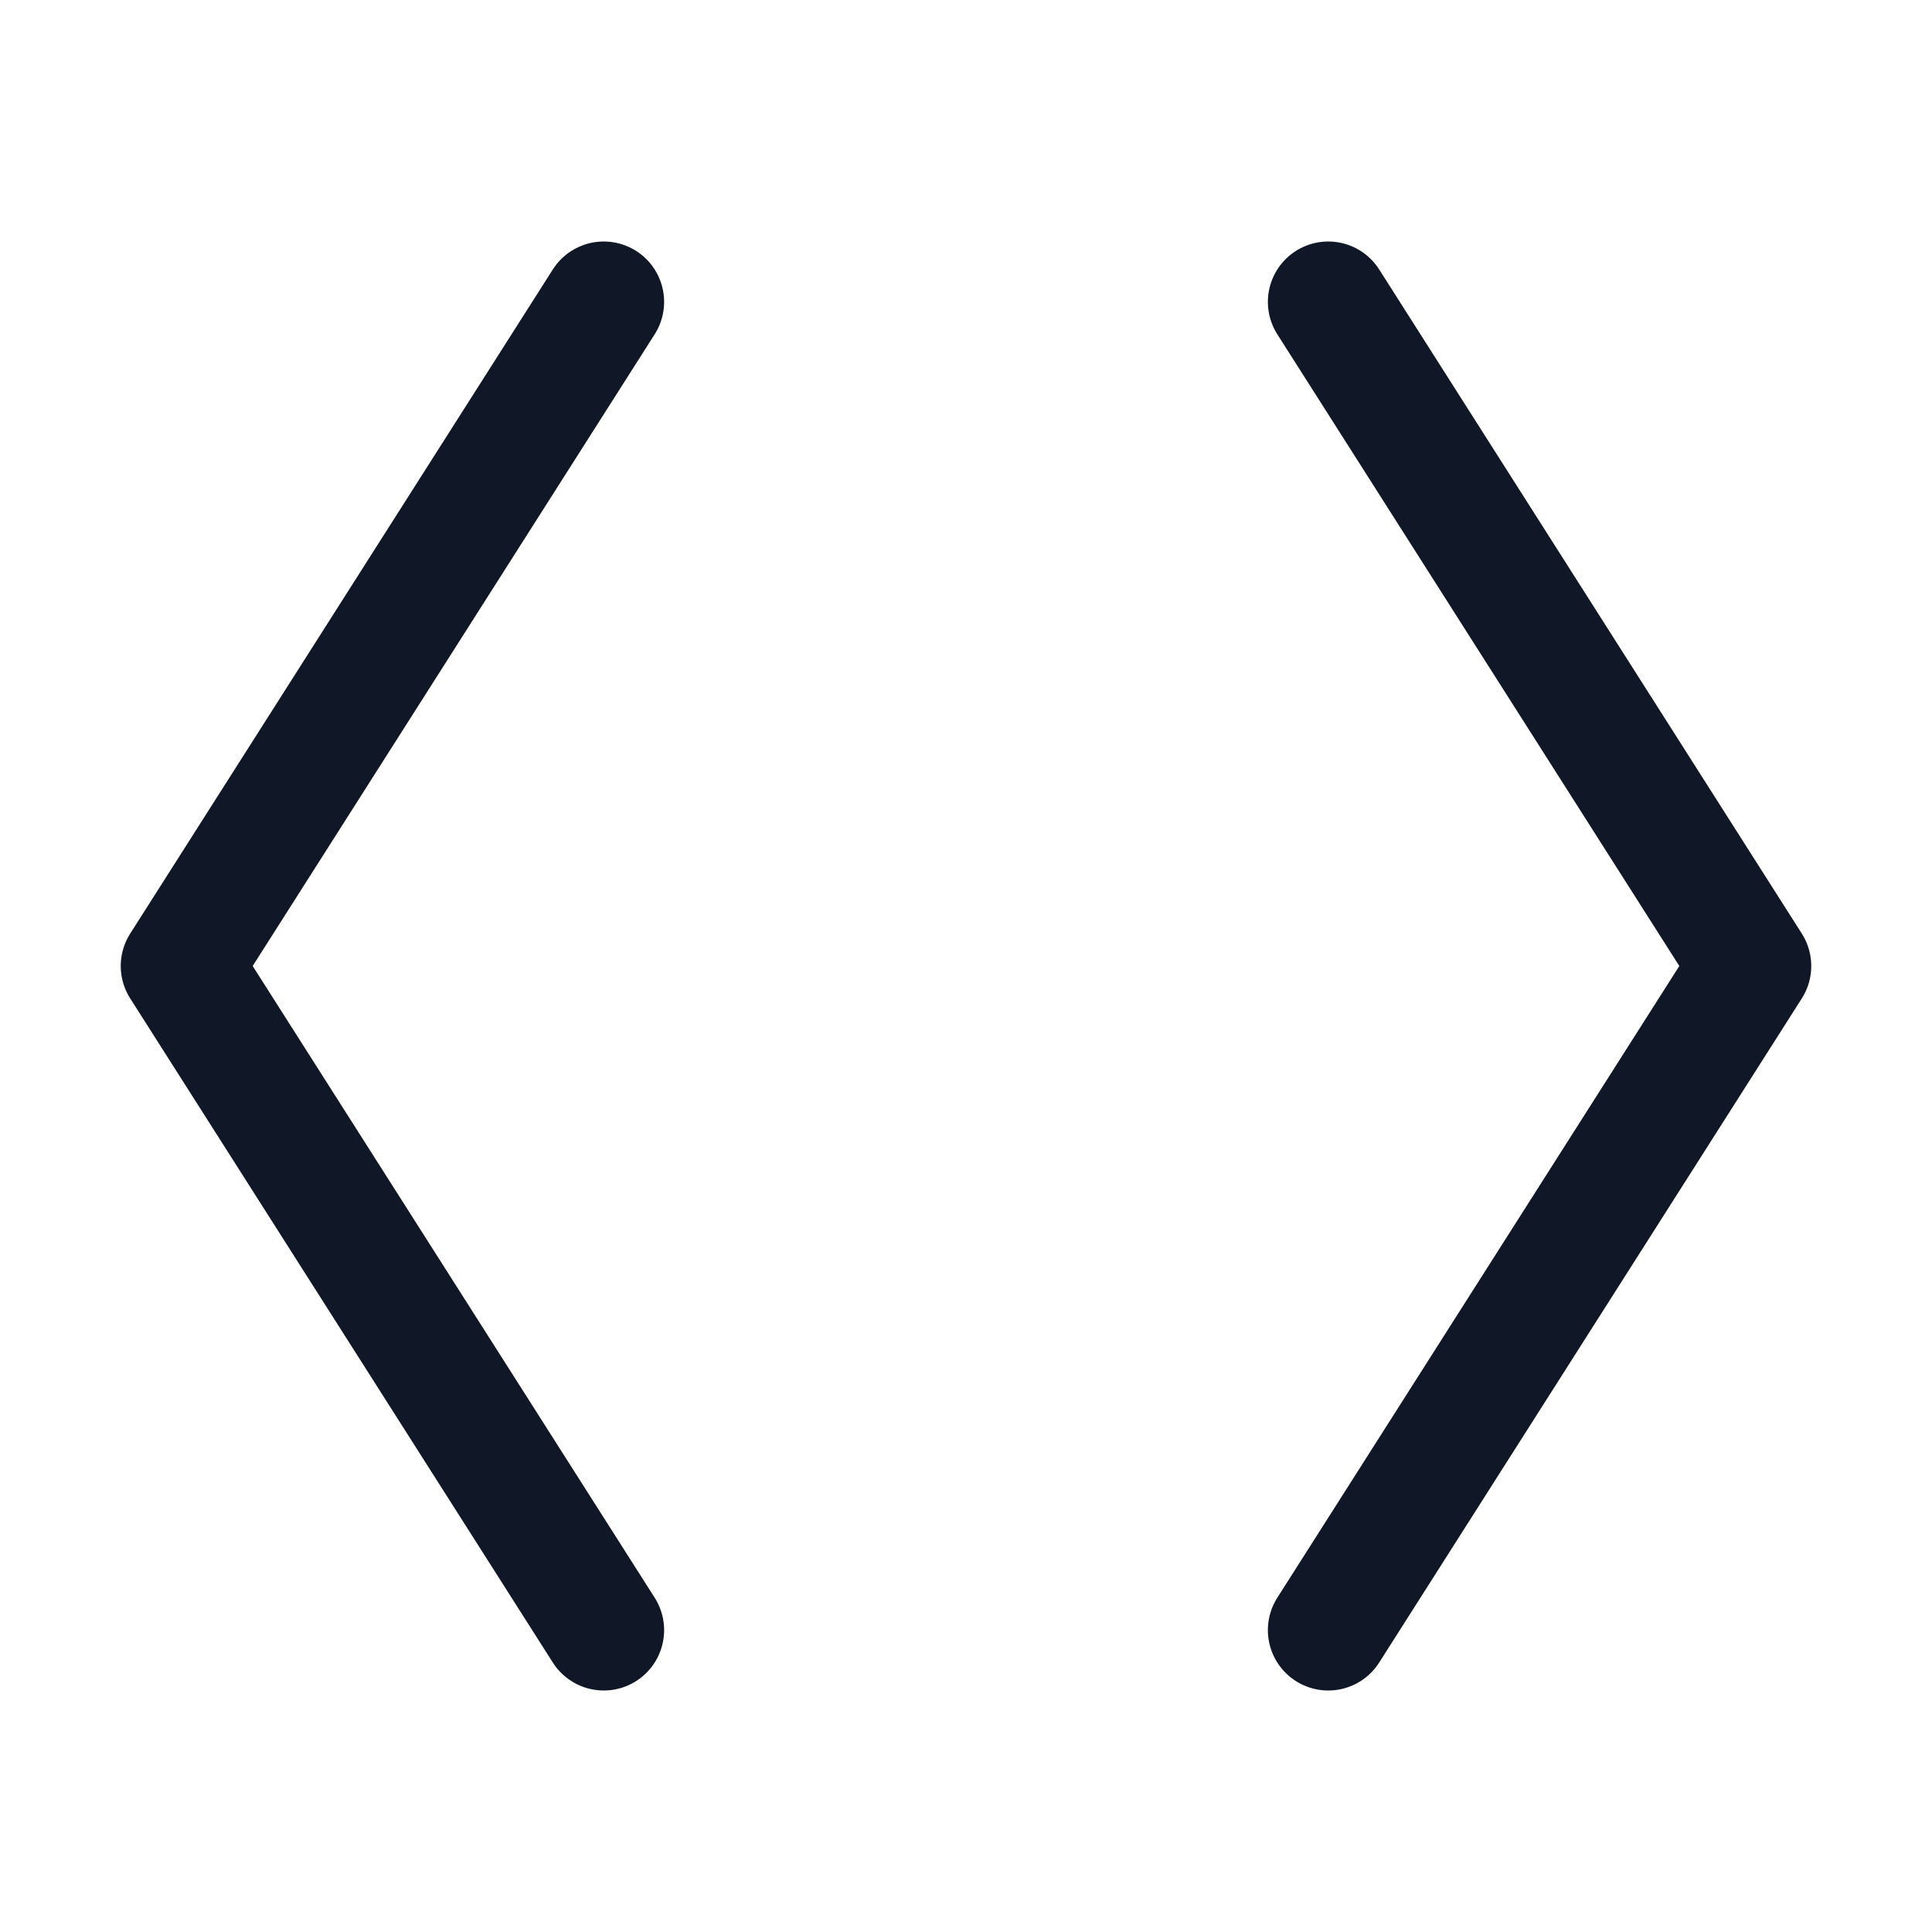 <svg xmlns="http://www.w3.org/2000/svg" fill="none" stroke="currentColor" aria-hidden="true" viewBox="0 0 32 32"><g stroke="#101828" stroke-linecap="round" stroke-linejoin="round" stroke-width="2" clip-path="url(#a)"><path d="M10 5 3 16l7 11M22 5l7 11-7 11"/></g><defs><clipPath id="a"><rect width="32" height="32" fill="#fff" rx="5"/></clipPath></defs></svg>